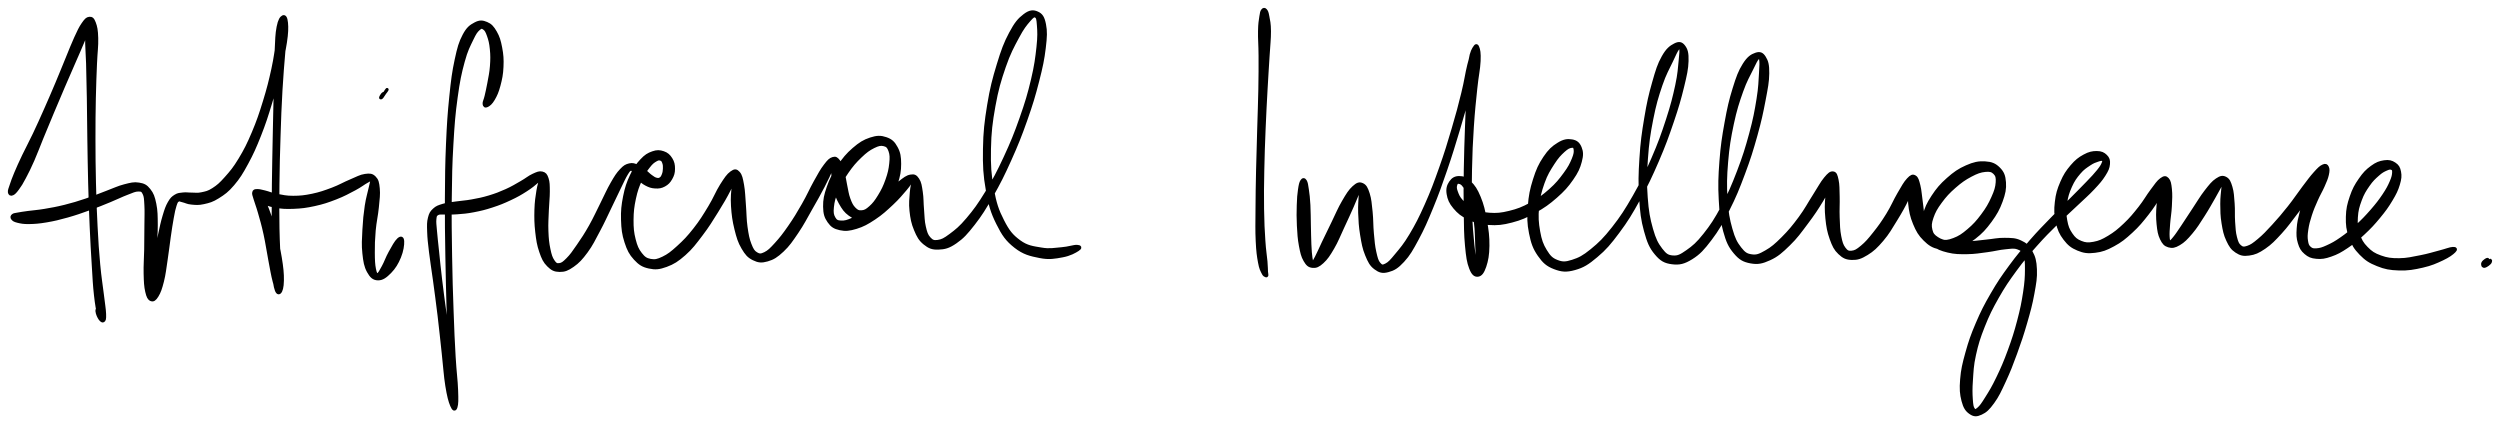 <svg xmlns="http://www.w3.org/2000/svg" id="canvas" viewBox="211.368 441.200 796.395 135.113"><path d="M 215.32,502.96 C 215.85 502.72, 216.25 502.30, 217.02 501.25 C 217.80 500.20, 218.21 499.53, 219.17 497.71 C 220.13 495.90, 220.73 494.70, 221.85 492.16 C 222.96 489.63, 223.49 488.08, 224.74 485.03 C 225.99 481.99, 226.72 480.22, 228.10 476.94 C 229.48 473.66, 230.25 471.84, 231.63 468.62 C 233.02 465.40, 233.77 463.71, 235.01 460.85 C 236.25 458.00, 236.90 456.57, 237.82 454.35 C 238.74 452.14, 239.17 451.12, 239.62 449.77 C 240.07 448.43, 240.07 447.84, 240.05 447.63 C 240.03 447.42, 239.71 447.56, 239.50 448.70 C 239.29 449.85, 239.04 450.81, 239.00 453.36 C 238.95 455.90, 239.18 457.61, 239.29 461.43 C 239.40 465.26, 239.45 467.65, 239.53 472.48 C 239.62 477.31, 239.61 480.15, 239.69 485.57 C 239.78 490.99, 239.81 494.02, 239.95 499.57 C 240.10 505.12, 240.20 508.13, 240.43 513.33 C 240.66 518.52, 240.82 521.19, 241.09 525.56 C 241.36 529.94, 241.44 532.02, 241.80 535.21 C 242.16 538.40, 242.44 539.88, 242.88 541.52 C 243.33 543.15, 243.69 543.32, 244.03 543.39 C 244.38 543.46, 244.61 542.65, 244.60 541.85 C 244.60 541.06, 244.46 539.82, 244.01 539.42 C 243.55 539.02, 242.54 539.26, 242.33 539.83 C 242.11 540.40, 242.55 541.57, 242.94 542.28 C 243.32 542.99, 243.90 543.60, 244.24 543.39 C 244.59 543.19, 244.73 542.93, 244.67 541.25 C 244.61 539.56, 244.32 538.13, 243.95 534.96 C 243.57 531.80, 243.19 529.77, 242.79 525.43 C 242.39 521.09, 242.22 518.43, 241.95 513.25 C 241.68 508.07, 241.57 505.07, 241.44 499.53 C 241.31 493.99, 241.29 490.96, 241.28 485.55 C 241.27 480.14, 241.31 477.31, 241.40 472.49 C 241.50 467.66, 241.62 465.28, 241.77 461.45 C 241.93 457.62, 242.24 455.93, 242.16 453.34 C 242.09 450.75, 241.87 449.76, 241.40 448.50 C 240.93 447.24, 240.54 446.98, 239.82 447.05 C 239.09 447.12, 238.67 447.60, 237.80 448.85 C 236.93 450.10, 236.48 451.11, 235.46 453.32 C 234.45 455.53, 233.91 457.01, 232.72 459.88 C 231.53 462.76, 230.86 464.49, 229.50 467.71 C 228.14 470.93, 227.36 472.75, 225.92 476.00 C 224.48 479.25, 223.70 480.99, 222.30 483.95 C 220.89 486.91, 220.08 488.33, 218.89 490.81 C 217.71 493.30, 217.16 494.51, 216.37 496.39 C 215.59 498.26, 215.35 498.97, 214.95 500.17 C 214.55 501.38, 214.31 501.86, 214.38 502.42 C 214.46 502.98, 214.79 503.19, 215.32 502.96" style="stroke: black; fill: black;"/><path d="M 215.38,510.82 C 215.68 511.19, 215.97 511.43, 217.02 511.68 C 218.08 511.93, 218.81 512.11, 220.64 512.08 C 222.47 512.05, 223.73 511.96, 226.17 511.55 C 228.61 511.13, 230.13 510.77, 232.86 510.00 C 235.58 509.23, 237.12 508.67, 239.82 507.70 C 242.52 506.72, 243.98 506.11, 246.37 505.13 C 248.77 504.15, 249.98 503.49, 251.79 502.81 C 253.59 502.12, 254.32 501.72, 255.41 501.71 C 256.51 501.71, 256.77 501.82, 257.26 502.79 C 257.75 503.76, 257.74 504.55, 257.86 506.57 C 257.98 508.59, 257.88 510.05, 257.87 512.88 C 257.85 515.70, 257.85 517.60, 257.80 520.69 C 257.75 523.79, 257.55 525.66, 257.62 528.34 C 257.68 531.02, 257.75 532.43, 258.13 534.09 C 258.51 535.74, 258.85 536.36, 259.50 536.63 C 260.16 536.90, 260.67 536.59, 261.39 535.42 C 262.11 534.25, 262.52 533.08, 263.10 530.79 C 263.68 528.49, 263.84 526.77, 264.27 523.95 C 264.71 521.13, 264.87 519.37, 265.26 516.70 C 265.65 514.03, 265.85 512.62, 266.22 510.61 C 266.59 508.60, 266.75 507.75, 267.12 506.63 C 267.50 505.50, 267.59 505.28, 268.09 504.98 C 268.59 504.69, 268.78 504.98, 269.63 505.16 C 270.49 505.34, 271.02 505.76, 272.34 505.87 C 273.66 505.99, 274.55 506.13, 276.24 505.74 C 277.93 505.36, 278.94 505.12, 280.81 503.94 C 282.67 502.77, 283.75 502.02, 285.58 499.87 C 287.41 497.71, 288.28 496.29, 289.97 493.18 C 291.65 490.07, 292.51 488.15, 294.03 484.33 C 295.54 480.50, 296.28 478.20, 297.53 474.07 C 298.79 469.94, 299.37 467.54, 300.31 463.67 C 301.26 459.80, 301.81 457.77, 302.27 454.72 C 302.73 451.68, 302.76 450.08, 302.61 448.45 C 302.46 446.82, 302.03 446.31, 301.50 446.58 C 300.98 446.85, 300.41 447.56, 299.98 449.81 C 299.54 452.06, 299.53 453.82, 299.34 457.84 C 299.16 461.86, 299.18 464.58, 299.06 469.92 C 298.94 475.25, 298.87 478.54, 298.75 484.52 C 298.64 490.51, 298.55 493.92, 298.48 499.82 C 298.41 505.72, 298.39 508.93, 298.38 514.05 C 298.38 519.17, 298.31 521.72, 298.45 525.43 C 298.60 529.14, 298.72 530.83, 299.12 532.61 C 299.53 534.39, 300.03 534.72, 300.47 534.31 C 300.91 533.90, 301.28 532.76, 301.31 530.56 C 301.35 528.36, 301.15 526.43, 300.64 523.32 C 300.14 520.22, 299.59 518.09, 298.79 515.03 C 297.98 511.96, 297.49 510.27, 296.62 508.00 C 295.75 505.73, 295.19 504.84, 294.44 503.70 C 293.68 502.55, 293.22 502.36, 292.84 502.26 C 292.47 502.16, 292.21 502.59, 292.55 503.19 C 292.89 503.79, 293.26 504.53, 294.53 505.26 C 295.80 505.99, 296.85 506.45, 298.92 506.85 C 300.98 507.24, 302.32 507.33, 304.85 507.23 C 307.38 507.13, 308.85 506.95, 311.55 506.36 C 314.24 505.77, 315.77 505.25, 318.32 504.26 C 320.87 503.27, 322.32 502.45, 324.31 501.40 C 326.29 500.35, 327.17 499.56, 328.25 498.99 C 329.33 498.42, 329.49 498.13, 329.70 498.56 C 329.91 498.99, 329.62 499.49, 329.29 501.14 C 328.96 502.78, 328.46 504.13, 328.06 506.79 C 327.67 509.44, 327.47 511.39, 327.31 514.41 C 327.16 517.43, 327.01 519.22, 327.30 521.86 C 327.58 524.51, 327.83 526.00, 328.72 527.63 C 329.62 529.26, 330.38 529.98, 331.76 530.01 C 333.13 530.05, 334.22 529.22, 335.59 527.83 C 336.96 526.43, 337.81 525.01, 338.62 523.06 C 339.43 521.10, 339.69 519.16, 339.63 518.05 C 339.56 516.94, 339.08 516.80, 338.29 517.51 C 337.49 518.23, 336.60 519.89, 335.64 521.62 C 334.67 523.36, 334.25 524.77, 333.46 526.18 C 332.67 527.59, 332.25 528.54, 331.69 528.68 C 331.12 528.82, 330.92 528.29, 330.63 526.89 C 330.35 525.49, 330.28 524.14, 330.27 521.69 C 330.25 519.24, 330.30 517.53, 330.55 514.63 C 330.81 511.74, 331.30 509.89, 331.56 507.21 C 331.82 504.54, 332.03 503.13, 331.85 501.24 C 331.67 499.36, 331.49 498.60, 330.66 497.77 C 329.82 496.94, 329.20 496.89, 327.69 497.10 C 326.17 497.31, 325.17 497.95, 323.08 498.82 C 321.00 499.68, 319.68 500.53, 317.25 501.45 C 314.81 502.36, 313.40 502.87, 310.91 503.40 C 308.42 503.92, 307.05 504.06, 304.78 504.07 C 302.51 504.08, 301.38 503.78, 299.56 503.44 C 297.75 503.10, 296.97 502.66, 295.71 502.36 C 294.45 502.06, 293.94 501.90, 293.25 501.93 C 292.55 501.96, 292.34 501.99, 292.22 502.51 C 292.09 503.03, 292.27 503.26, 292.63 504.53 C 292.99 505.80, 293.38 506.63, 294.02 508.87 C 294.66 511.11, 295.15 512.74, 295.81 515.75 C 296.47 518.76, 296.73 520.89, 297.32 523.92 C 297.90 526.94, 298.18 528.80, 298.73 530.87 C 299.28 532.95, 299.68 533.97, 300.08 534.29 C 300.47 534.61, 300.65 534.24, 300.71 532.46 C 300.77 530.67, 300.52 529.04, 300.36 525.35 C 300.20 521.67, 300.00 519.14, 299.90 514.03 C 299.81 508.93, 299.82 505.73, 299.89 499.84 C 299.96 493.94, 300.04 490.53, 300.24 484.56 C 300.43 478.59, 300.55 475.30, 300.85 469.99 C 301.15 464.67, 301.42 461.97, 301.74 457.99 C 302.05 454.00, 302.40 452.32, 302.43 450.06 C 302.45 447.81, 302.19 447.06, 301.88 446.71 C 301.57 446.36, 301.29 446.78, 300.88 448.31 C 300.47 449.83, 300.34 451.35, 299.82 454.33 C 299.31 457.31, 299.15 459.38, 298.31 463.21 C 297.47 467.04, 296.88 469.42, 295.63 473.48 C 294.38 477.55, 293.61 479.82, 292.05 483.52 C 290.49 487.21, 289.55 489.07, 287.81 491.95 C 286.07 494.83, 285.06 496.01, 283.35 497.93 C 281.65 499.85, 280.83 500.55, 279.28 501.55 C 277.73 502.55, 276.98 502.64, 275.61 502.94 C 274.25 503.24, 273.64 503.04, 272.46 503.05 C 271.27 503.07, 270.74 502.89, 269.70 503.01 C 268.66 503.13, 268.15 503.10, 267.27 503.65 C 266.39 504.21, 266.02 504.52, 265.29 505.79 C 264.57 507.06, 264.28 507.92, 263.66 509.99 C 263.04 512.06, 262.76 513.47, 262.18 516.14 C 261.60 518.82, 261.26 520.56, 260.76 523.37 C 260.27 526.18, 259.96 527.87, 259.70 530.17 C 259.45 532.47, 259.45 533.65, 259.49 534.87 C 259.52 536.09, 259.69 536.44, 259.86 536.26 C 260.02 536.07, 260.17 535.51, 260.32 533.93 C 260.47 532.35, 260.52 530.99, 260.62 528.36 C 260.71 525.72, 260.68 523.86, 260.78 520.77 C 260.88 517.67, 261.15 515.79, 261.13 512.87 C 261.10 509.95, 261.12 508.42, 260.67 506.19 C 260.21 503.96, 259.86 502.98, 258.85 501.72 C 257.84 500.45, 257.16 500.12, 255.60 499.86 C 254.03 499.60, 253.08 499.88, 251.03 500.40 C 248.98 500.93, 247.78 501.58, 245.34 502.48 C 242.91 503.38, 241.51 504.02, 238.85 504.91 C 236.19 505.80, 234.69 506.27, 232.04 506.93 C 229.39 507.59, 227.93 507.83, 225.61 508.23 C 223.28 508.62, 222.11 508.66, 220.40 508.89 C 218.70 509.13, 218.07 509.21, 217.09 509.40 C 216.11 509.59, 215.85 509.56, 215.50 509.84 C 215.16 510.13, 215.07 510.46, 215.38 510.82" style="stroke: black; fill: black;"/><path d="M 333.26,471.21 C 332.99 471.51, 332.66 472.07, 332.62 472.24 C 332.59 472.41, 332.72 472.51, 333.08 472.08 C 333.43 471.65, 334.07 470.54, 334.39 470.08 C 334.70 469.63, 334.73 469.66, 334.65 469.79 C 334.57 469.93, 334.25 470.47, 333.97 470.76 C 333.70 471.04, 333.53 470.91, 333.26 471.21" style="stroke: black; fill: black;"/><path d="M 366.55,474.84 C 367.14 474.54, 367.78 474.06, 368.53 472.78 C 369.28 471.49, 369.75 470.47, 370.30 468.41 C 370.85 466.34, 371.16 464.86, 371.26 462.47 C 371.37 460.07, 371.26 458.61, 370.84 456.41 C 370.42 454.21, 370.07 453.03, 369.18 451.48 C 368.28 449.92, 367.63 449.19, 366.35 448.66 C 365.07 448.12, 364.20 448.03, 362.77 448.79 C 361.34 449.55, 360.41 450.18, 359.20 452.47 C 357.99 454.77, 357.54 456.36, 356.70 460.26 C 355.86 464.17, 355.54 466.63, 354.99 472.00 C 354.44 477.38, 354.22 480.62, 353.94 487.13 C 353.66 493.64, 353.63 497.41, 353.59 504.55 C 353.55 511.69, 353.63 515.69, 353.74 522.83 C 353.86 529.97, 353.97 533.80, 354.14 540.23 C 354.31 546.66, 354.44 549.90, 354.59 554.97 C 354.73 560.03, 354.62 562.36, 354.85 565.55 C 355.09 568.73, 355.38 569.98, 355.74 570.90 C 356.11 571.82, 356.55 571.59, 356.69 570.15 C 356.82 568.71, 356.78 567.05, 356.43 563.70 C 356.07 560.35, 355.55 557.85, 354.90 553.41 C 354.25 548.97, 353.81 546.12, 353.17 541.49 C 352.53 536.87, 352.20 534.34, 351.71 530.29 C 351.22 526.24, 351.06 524.32, 350.73 521.23 C 350.41 518.14, 350.25 516.90, 350.08 514.84 C 349.91 512.79, 349.77 512.07, 349.89 510.97 C 350.01 509.86, 350.07 509.68, 350.69 509.30 C 351.31 508.91, 351.73 509.11, 352.99 509.04 C 354.24 508.97, 355.12 509.12, 356.97 508.97 C 358.82 508.83, 360.03 508.75, 362.25 508.32 C 364.48 507.89, 365.78 507.58, 368.10 506.82 C 370.42 506.07, 371.70 505.54, 373.86 504.53 C 376.02 503.52, 377.16 502.86, 378.89 501.75 C 380.62 500.65, 381.49 499.88, 382.51 499.01 C 383.53 498.14, 383.76 497.56, 384.00 497.40 C 384.24 497.25, 383.95 497.32, 383.70 498.23 C 383.45 499.13, 383.07 499.98, 382.75 501.94 C 382.43 503.91, 382.19 505.42, 382.11 508.04 C 382.04 510.67, 382.07 512.42, 382.37 515.08 C 382.68 517.73, 382.90 519.20, 383.63 521.32 C 384.36 523.45, 384.84 524.49, 386.04 525.69 C 387.24 526.89, 388.06 527.31, 389.62 527.33 C 391.18 527.35, 392.13 526.99, 393.84 525.79 C 395.54 524.59, 396.50 523.55, 398.15 521.32 C 399.79 519.09, 400.54 517.44, 402.04 514.64 C 403.54 511.84, 404.32 510.05, 405.65 507.31 C 406.99 504.56, 407.68 503.04, 408.72 500.91 C 409.77 498.78, 410.16 497.83, 410.86 496.67 C 411.57 495.51, 411.76 495.26, 412.25 495.10 C 412.74 494.94, 412.81 495.28, 413.32 495.85 C 413.84 496.43, 414.04 497.16, 414.81 497.96 C 415.58 498.76, 416.12 499.32, 417.18 499.87 C 418.24 500.43, 418.94 500.68, 420.09 500.74 C 421.24 500.80, 421.95 500.71, 422.95 500.17 C 423.94 499.63, 424.48 499.07, 425.07 498.03 C 425.66 496.99, 425.90 496.22, 425.90 494.98 C 425.91 493.75, 425.74 492.88, 425.10 491.86 C 424.45 490.83, 423.83 490.24, 422.67 489.85 C 421.51 489.46, 420.68 489.39, 419.29 489.89 C 417.89 490.38, 417.06 490.88, 415.71 492.33 C 414.36 493.78, 413.60 494.84, 412.53 497.13 C 411.46 499.42, 410.93 500.95, 410.36 503.78 C 409.80 506.61, 409.61 508.36, 409.70 511.26 C 409.79 514.16, 409.99 515.81, 410.79 518.28 C 411.59 520.74, 412.23 521.99, 413.70 523.59 C 415.17 525.18, 416.17 525.82, 418.15 526.25 C 420.13 526.68, 421.34 526.57, 423.59 525.75 C 425.83 524.92, 427.13 524.09, 429.37 522.12 C 431.60 520.15, 432.71 518.61, 434.78 515.89 C 436.85 513.17, 437.93 511.37, 439.71 508.52 C 441.48 505.68, 442.49 503.93, 443.65 501.66 C 444.81 499.39, 445.11 498.16, 445.50 497.17 C 445.90 496.18, 445.74 496.08, 445.63 496.71 C 445.52 497.34, 445.14 498.28, 444.96 500.30 C 444.78 502.32, 444.56 504.05, 444.73 506.82 C 444.91 509.59, 445.16 511.48, 445.82 514.15 C 446.48 516.81, 446.91 518.25, 448.03 520.15 C 449.15 522.05, 449.86 522.88, 451.41 523.64 C 452.97 524.41, 453.96 524.52, 455.80 523.99 C 457.64 523.46, 458.74 522.76, 460.63 520.99 C 462.53 519.21, 463.46 517.77, 465.27 515.12 C 467.07 512.46, 467.98 510.62, 469.64 507.70 C 471.31 504.79, 472.29 503.06, 473.60 500.54 C 474.91 498.03, 475.46 496.73, 476.19 495.13 C 476.92 493.53, 477.07 492.96, 477.24 492.54 C 477.42 492.12, 477.18 492.31, 477.07 493.04 C 476.95 493.77, 476.65 494.61, 476.68 496.20 C 476.71 497.79, 476.74 499.04, 477.21 500.97 C 477.69 502.91, 478.10 504.15, 479.06 505.86 C 480.03 507.56, 480.66 508.50, 482.04 509.50 C 483.42 510.49, 484.32 510.85, 485.96 510.82 C 487.60 510.80, 488.61 510.46, 490.24 509.36 C 491.87 508.25, 492.79 507.27, 494.12 505.31 C 495.45 503.35, 496.13 501.94, 496.89 499.56 C 497.66 497.18, 497.94 495.68, 497.94 493.42 C 497.93 491.17, 497.74 489.89, 496.86 488.28 C 495.99 486.67, 495.21 485.93, 493.57 485.37 C 491.94 484.81, 490.74 484.82, 488.69 485.49 C 486.63 486.17, 485.35 486.97, 483.32 488.72 C 481.30 490.48, 480.18 491.83, 478.56 494.25 C 476.95 496.67, 476.14 498.26, 475.24 500.82 C 474.34 503.38, 474.04 504.86, 474.07 507.04 C 474.11 509.23, 474.44 510.33, 475.42 511.73 C 476.40 513.13, 477.24 513.66, 478.97 514.04 C 480.71 514.42, 481.91 514.29, 484.09 513.63 C 486.27 512.96, 487.59 512.23, 489.87 510.72 C 492.15 509.21, 493.51 507.94, 495.50 506.08 C 497.49 504.22, 498.52 502.92, 499.82 501.42 C 501.11 499.91, 501.49 499.07, 501.98 498.56 C 502.48 498.06, 502.34 498.10, 502.28 498.88 C 502.22 499.67, 501.83 500.62, 501.69 502.51 C 501.55 504.40, 501.33 505.98, 501.59 508.34 C 501.85 510.71, 502.14 512.28, 503.01 514.35 C 503.87 516.42, 504.46 517.51, 505.91 518.69 C 507.37 519.86, 508.32 520.29, 510.29 520.22 C 512.26 520.14, 513.51 519.87, 515.75 518.32 C 517.98 516.78, 519.15 515.47, 521.47 512.51 C 523.78 509.54, 525.00 507.57, 527.32 503.49 C 529.64 499.40, 530.90 496.90, 533.06 492.09 C 535.23 487.27, 536.36 484.43, 538.13 479.42 C 539.90 474.41, 540.73 471.61, 541.91 467.02 C 543.08 462.43, 543.58 460.06, 544.01 456.45 C 544.44 452.85, 544.52 451.20, 544.08 448.98 C 543.64 446.76, 543.07 445.92, 541.80 445.35 C 540.53 444.77, 539.44 444.81, 537.74 446.11 C 536.03 447.40, 534.95 448.68, 533.28 451.83 C 531.60 454.98, 530.76 457.27, 529.37 461.84 C 527.98 466.41, 527.21 469.33, 526.33 474.69 C 525.46 480.04, 525.08 483.22, 525.00 488.62 C 524.91 494.01, 525.06 496.94, 525.90 501.68 C 526.74 506.43, 527.40 508.74, 529.20 512.35 C 530.99 515.96, 532.17 517.63, 534.85 519.74 C 537.54 521.85, 539.64 522.32, 542.62 522.91 C 545.61 523.51, 547.37 523.13, 549.79 522.69 C 552.21 522.25, 553.80 521.31, 554.73 520.71 C 555.66 520.12, 555.49 519.75, 554.45 519.70 C 553.40 519.65, 551.78 520.29, 549.50 520.46 C 547.23 520.64, 545.75 521.02, 543.06 520.55 C 540.38 520.09, 538.53 519.94, 536.07 518.14 C 533.61 516.34, 532.47 514.91, 530.76 511.56 C 529.04 508.22, 528.31 505.99, 527.47 501.40 C 526.63 496.82, 526.45 493.93, 526.55 488.64 C 526.65 483.36, 527.03 480.21, 527.97 474.97 C 528.91 469.73, 529.76 466.85, 531.27 462.46 C 532.78 458.07, 533.95 455.99, 535.53 453.03 C 537.10 450.07, 538.00 448.99, 539.16 447.65 C 540.32 446.32, 540.72 446.04, 541.32 446.35 C 541.93 446.67, 542.04 447.27, 542.18 449.24 C 542.33 451.22, 542.42 452.75, 542.04 456.23 C 541.66 459.70, 541.36 462.08, 540.29 466.62 C 539.21 471.15, 538.39 473.94, 536.64 478.90 C 534.90 483.85, 533.75 486.67, 531.56 491.40 C 529.36 496.12, 528.06 498.60, 525.67 502.52 C 523.28 506.44, 521.92 508.29, 519.62 511.01 C 517.32 513.73, 516.07 514.70, 514.17 516.12 C 512.27 517.54, 511.48 517.93, 510.12 518.13 C 508.76 518.33, 508.21 518.05, 507.35 517.11 C 506.49 516.17, 506.22 515.25, 505.80 513.42 C 505.37 511.60, 505.42 510.19, 505.23 507.98 C 505.03 505.77, 505.13 504.30, 504.83 502.38 C 504.54 500.46, 504.41 499.40, 503.74 498.39 C 503.06 497.37, 502.61 497.10, 501.45 497.31 C 500.28 497.51, 499.54 498.14, 497.91 499.40 C 496.28 500.67, 495.28 501.92, 493.30 503.65 C 491.32 505.38, 490.06 506.57, 488.02 508.04 C 485.99 509.51, 484.86 510.21, 483.11 510.99 C 481.36 511.78, 480.50 512.02, 479.28 511.96 C 478.07 511.90, 477.58 511.66, 477.03 510.69 C 476.47 509.73, 476.33 508.90, 476.52 507.14 C 476.70 505.37, 477.03 504.09, 477.97 501.87 C 478.90 499.65, 479.70 498.20, 481.19 496.03 C 482.68 493.87, 483.73 492.66, 485.42 491.04 C 487.11 489.41, 488.14 488.67, 489.65 487.92 C 491.17 487.17, 491.95 487.02, 493.00 487.28 C 494.04 487.53, 494.45 488.00, 494.88 489.20 C 495.31 490.40, 495.34 491.42, 495.14 493.30 C 494.95 495.17, 494.65 496.50, 493.92 498.56 C 493.19 500.63, 492.57 501.89, 491.51 503.62 C 490.45 505.36, 489.76 506.25, 488.63 507.26 C 487.50 508.27, 486.89 508.61, 485.87 508.69 C 484.85 508.78, 484.34 508.52, 483.52 507.70 C 482.70 506.87, 482.32 506.08, 481.77 504.58 C 481.21 503.07, 481.12 501.93, 480.73 500.15 C 480.34 498.38, 480.27 497.24, 479.83 495.72 C 479.39 494.20, 479.15 493.35, 478.52 492.55 C 477.89 491.75, 477.55 491.44, 476.69 491.72 C 475.83 492.00, 475.36 492.46, 474.23 493.95 C 473.10 495.43, 472.44 496.68, 471.05 499.16 C 469.66 501.65, 468.92 503.49, 467.28 506.35 C 465.65 509.21, 464.60 510.95, 462.85 513.47 C 461.11 515.98, 460.13 517.23, 458.57 518.94 C 457.01 520.64, 456.31 521.36, 455.06 521.98 C 453.80 522.59, 453.25 522.59, 452.29 522.01 C 451.33 521.43, 450.92 520.75, 450.26 519.05 C 449.60 517.36, 449.36 516.02, 449.00 513.52 C 448.65 511.02, 448.71 509.22, 448.49 506.54 C 448.27 503.87, 448.27 502.21, 447.90 500.16 C 447.53 498.11, 447.33 497.08, 446.62 496.29 C 445.91 495.50, 445.45 495.42, 444.36 496.22 C 443.27 497.01, 442.57 498.07, 441.18 500.25 C 439.80 502.44, 439.15 504.33, 437.45 507.13 C 435.75 509.94, 434.68 511.71, 432.67 514.26 C 430.66 516.82, 429.42 518.10, 427.40 519.93 C 425.39 521.75, 424.37 522.56, 422.61 523.41 C 420.84 524.26, 420.01 524.43, 418.57 524.17 C 417.14 523.90, 416.47 523.42, 415.43 522.10 C 414.39 520.77, 413.92 519.70, 413.37 517.52 C 412.82 515.35, 412.67 513.84, 412.69 511.22 C 412.71 508.60, 412.91 506.97, 413.45 504.42 C 414.00 501.86, 414.52 500.48, 415.42 498.45 C 416.32 496.42, 416.98 495.52, 417.96 494.26 C 418.93 493.00, 419.48 492.62, 420.28 492.16 C 421.08 491.69, 421.44 491.75, 421.95 491.93 C 422.46 492.11, 422.61 492.46, 422.83 493.06 C 423.05 493.66, 423.07 494.18, 423.04 494.93 C 423.01 495.69, 422.94 496.20, 422.69 496.84 C 422.44 497.48, 422.25 497.86, 421.79 498.15 C 421.33 498.44, 421.01 498.46, 420.40 498.30 C 419.78 498.14, 419.42 497.86, 418.70 497.34 C 417.98 496.83, 417.64 496.37, 416.79 495.73 C 415.93 495.09, 415.42 494.54, 414.44 494.14 C 413.45 493.75, 412.92 493.49, 411.88 493.74 C 410.84 494.00, 410.36 494.24, 409.25 495.42 C 408.14 496.60, 407.56 497.51, 406.34 499.64 C 405.11 501.76, 404.48 503.33, 403.11 506.05 C 401.74 508.76, 400.98 510.54, 399.47 513.23 C 397.96 515.91, 397.00 517.35, 395.54 519.46 C 394.09 521.58, 393.38 522.59, 392.18 523.80 C 390.98 525.01, 390.47 525.40, 389.54 525.52 C 388.62 525.64, 388.23 525.37, 387.57 524.39 C 386.90 523.41, 386.61 522.51, 386.21 520.60 C 385.81 518.69, 385.66 517.31, 385.57 514.83 C 385.47 512.34, 385.62 510.69, 385.71 508.16 C 385.80 505.63, 386.03 504.21, 386.02 502.19 C 386.00 500.18, 386.02 499.26, 385.63 498.09 C 385.24 496.92, 384.93 496.56, 384.06 496.34 C 383.18 496.13, 382.58 496.41, 381.26 497.01 C 379.93 497.61, 379.15 498.37, 377.43 499.34 C 375.71 500.32, 374.69 500.98, 372.65 501.90 C 370.60 502.82, 369.39 503.28, 367.20 503.95 C 365.00 504.61, 363.79 504.83, 361.67 505.22 C 359.55 505.61, 358.44 505.60, 356.62 505.88 C 354.79 506.16, 353.92 506.18, 352.53 506.61 C 351.14 507.04, 350.54 507.21, 349.67 508.02 C 348.80 508.83, 348.53 509.26, 348.18 510.65 C 347.84 512.03, 347.87 512.80, 347.94 514.96 C 348.01 517.13, 348.16 518.37, 348.53 521.48 C 348.90 524.59, 349.25 526.48, 349.80 530.53 C 350.34 534.58, 350.70 537.11, 351.26 541.74 C 351.81 546.38, 352.09 549.24, 352.58 553.71 C 353.08 558.17, 353.19 560.73, 353.72 564.06 C 354.26 567.40, 354.69 569.01, 355.27 570.37 C 355.84 571.73, 356.29 571.86, 356.60 570.87 C 356.91 569.88, 356.92 568.63, 356.80 565.44 C 356.69 562.25, 356.31 559.95, 356.02 554.90 C 355.73 549.85, 355.58 546.61, 355.36 540.19 C 355.13 533.77, 355.01 529.94, 354.89 522.81 C 354.78 515.68, 354.70 511.68, 354.78 504.56 C 354.86 497.43, 354.92 493.67, 355.30 487.20 C 355.67 480.73, 355.93 477.48, 356.66 472.20 C 357.38 466.93, 357.90 464.50, 358.91 460.80 C 359.91 457.10, 360.68 455.79, 361.67 453.72 C 362.66 451.64, 363.06 451.11, 363.84 450.41 C 364.63 449.71, 364.95 449.77, 365.57 450.20 C 366.20 450.62, 366.51 451.19, 366.98 452.52 C 367.45 453.85, 367.72 454.89, 367.91 456.84 C 368.11 458.79, 368.10 460.10, 367.94 462.27 C 367.78 464.44, 367.45 465.78, 367.11 467.69 C 366.76 469.61, 366.53 470.53, 366.23 471.85 C 365.93 473.17, 365.53 473.69, 365.60 474.29 C 365.66 474.89, 365.96 475.14, 366.55 474.84" style="stroke: black; fill: black;"/><path d="M 613.59,444.52 C 613.30 444.92, 613.23 445.17, 613.04 446.49 C 612.84 447.82, 612.66 448.64, 612.62 451.14 C 612.57 453.63, 612.77 455.26, 612.79 458.96 C 612.81 462.67, 612.80 465.01, 612.72 469.66 C 612.63 474.32, 612.51 477.08, 612.36 482.24 C 612.22 487.40, 612.11 490.33, 612.00 495.45 C 611.89 500.57, 611.84 503.32, 611.82 507.83 C 611.79 512.33, 611.72 514.58, 611.88 517.97 C 612.04 521.35, 612.24 522.73, 612.61 524.75 C 612.97 526.78, 613.31 527.24, 613.71 528.08 C 614.10 528.93, 614.33 528.85, 614.58 529.00 C 614.82 529.14, 614.88 529.05, 614.93 528.81 C 614.97 528.57, 614.86 528.66, 614.80 527.79 C 614.74 526.93, 614.80 526.47, 614.63 524.48 C 614.46 522.49, 614.17 521.18, 613.96 517.85 C 613.74 514.52, 613.62 512.29, 613.55 507.82 C 613.48 503.34, 613.52 500.59, 613.62 495.48 C 613.72 490.38, 613.83 487.45, 614.04 482.30 C 614.25 477.15, 614.41 474.39, 614.66 469.73 C 614.91 465.08, 615.09 462.74, 615.31 459.03 C 615.53 455.31, 615.76 453.67, 615.75 451.16 C 615.73 448.64, 615.48 447.79, 615.23 446.45 C 614.99 445.12, 614.86 444.87, 614.53 444.48 C 614.20 444.09, 613.89 444.11, 613.59 444.52" style="stroke: black; fill: black;"/><path d="M 626.09,498.85 C 625.73 499.40, 625.58 500.07, 625.35 501.62 C 625.12 503.17, 625.03 504.28, 624.96 506.58 C 624.89 508.87, 624.87 510.53, 625.00 513.10 C 625.14 515.67, 625.23 517.23, 625.64 519.44 C 626.06 521.64, 626.31 522.80, 627.08 524.12 C 627.85 525.44, 628.38 525.92, 629.49 526.03 C 630.60 526.14, 631.32 525.84, 632.61 524.67 C 633.90 523.49, 634.64 522.38, 635.93 520.16 C 637.23 517.94, 637.85 516.24, 639.09 513.59 C 640.33 510.93, 641.14 509.18, 642.15 506.88 C 643.17 504.58, 643.62 503.30, 644.16 502.07 C 644.70 500.85, 644.74 500.51, 644.85 500.75 C 644.96 501.00, 644.77 501.66, 644.70 503.30 C 644.63 504.94, 644.44 506.43, 644.52 508.97 C 644.61 511.51, 644.70 513.31, 645.14 515.99 C 645.58 518.67, 645.85 520.25, 646.72 522.37 C 647.59 524.49, 648.14 525.58, 649.50 526.59 C 650.86 527.60, 651.77 527.88, 653.52 527.41 C 655.28 526.95, 656.42 526.30, 658.28 524.28 C 660.15 522.25, 661.01 520.69, 662.85 517.28 C 664.68 513.87, 665.65 511.64, 667.46 507.23 C 669.27 502.83, 670.22 500.15, 671.90 495.26 C 673.58 490.36, 674.41 487.55, 675.86 482.76 C 677.31 477.98, 677.99 475.39, 679.14 471.33 C 680.28 467.26, 680.98 465.31, 681.58 462.45 C 682.19 459.58, 682.25 458.26, 682.18 457.00 C 682.11 455.74, 681.72 455.48, 681.22 456.15 C 680.72 456.82, 680.12 457.75, 679.70 460.36 C 679.27 462.97, 679.31 464.99, 679.09 469.21 C 678.86 473.42, 678.75 476.24, 678.56 481.43 C 678.38 486.62, 678.26 489.76, 678.17 495.17 C 678.09 500.57, 678.07 503.61, 678.15 508.46 C 678.22 513.31, 678.21 515.78, 678.55 519.41 C 678.89 523.03, 679.13 524.70, 679.86 526.58 C 680.58 528.47, 681.28 528.96, 682.17 528.85 C 683.07 528.74, 683.70 527.91, 684.34 526.05 C 684.97 524.18, 685.30 522.43, 685.34 519.51 C 685.38 516.58, 685.10 514.51, 684.55 511.42 C 684.00 508.34, 683.58 506.50, 682.58 504.08 C 681.58 501.65, 680.83 500.56, 679.55 499.30 C 678.27 498.04, 677.40 497.79, 676.18 497.78 C 674.96 497.78, 674.16 498.26, 673.46 499.29 C 672.76 500.33, 672.44 501.36, 672.70 502.96 C 672.96 504.56, 673.43 505.72, 674.74 507.27 C 676.06 508.82, 677.10 509.70, 679.27 510.72 C 681.45 511.74, 682.88 512.19, 685.61 512.37 C 688.34 512.55, 689.98 512.38, 692.92 511.61 C 695.85 510.85, 697.48 510.11, 700.29 508.55 C 703.10 506.99, 704.62 505.90, 706.99 503.83 C 709.35 501.75, 710.54 500.43, 712.10 498.18 C 713.66 495.94, 714.26 494.61, 714.78 492.62 C 715.31 490.63, 715.26 489.56, 714.73 488.26 C 714.19 486.95, 713.47 486.33, 712.09 486.10 C 710.71 485.87, 709.55 486.02, 707.83 487.09 C 706.10 488.15, 704.98 489.15, 703.45 491.43 C 701.92 493.70, 701.17 495.37, 700.19 498.47 C 699.21 501.58, 698.81 503.56, 698.56 506.96 C 698.31 510.35, 698.31 512.35, 698.94 515.45 C 699.56 518.54, 700.14 520.21, 701.67 522.42 C 703.20 524.62, 704.32 525.60, 706.57 526.47 C 708.83 527.33, 710.29 527.50, 712.96 526.75 C 715.62 526.01, 717.11 525.08, 719.88 522.74 C 722.66 520.41, 724.11 518.69, 726.82 515.06 C 729.53 511.43, 730.92 509.13, 733.42 504.59 C 735.93 500.06, 737.20 497.34, 739.34 492.40 C 741.47 487.46, 742.50 484.60, 744.10 479.89 C 745.70 475.17, 746.41 472.68, 747.35 468.83 C 748.28 464.98, 748.69 463.21, 748.77 460.65 C 748.85 458.09, 748.53 457.05, 747.76 456.02 C 746.99 454.99, 746.25 454.82, 744.93 455.49 C 743.61 456.16, 742.53 456.96, 741.18 459.37 C 739.82 461.78, 739.25 463.68, 738.15 467.56 C 737.04 471.45, 736.46 473.99, 735.66 478.80 C 734.85 483.61, 734.44 486.55, 734.12 491.62 C 733.79 496.70, 733.73 499.56, 734.02 504.18 C 734.31 508.80, 734.58 511.16, 735.56 514.72 C 736.54 518.27, 737.21 519.91, 738.91 521.94 C 740.61 523.98, 741.82 524.61, 744.07 524.89 C 746.33 525.17, 747.76 524.85, 750.19 523.35 C 752.61 521.84, 753.87 520.43, 756.20 517.36 C 758.53 514.29, 759.71 512.18, 761.83 508.00 C 763.95 503.82, 765.01 501.20, 766.78 496.46 C 768.56 491.72, 769.41 488.95, 770.72 484.28 C 772.02 479.61, 772.56 477.05, 773.31 473.11 C 774.06 469.17, 774.45 467.29, 774.48 464.58 C 774.51 461.87, 774.20 460.77, 773.44 459.55 C 772.69 458.33, 771.99 458.04, 770.69 458.49 C 769.39 458.94, 768.34 459.60, 766.96 461.79 C 765.58 463.99, 764.93 465.77, 763.79 469.46 C 762.64 473.15, 762.08 475.62, 761.24 480.25 C 760.40 484.88, 759.97 487.73, 759.60 492.62 C 759.23 497.51, 759.14 500.27, 759.38 504.69 C 759.61 509.12, 759.85 511.37, 760.78 514.75 C 761.72 518.13, 762.40 519.63, 764.06 521.60 C 765.72 523.57, 766.88 524.20, 769.08 524.61 C 771.29 525.01, 772.65 524.75, 775.07 523.64 C 777.49 522.53, 778.82 521.33, 781.17 519.04 C 783.53 516.76, 784.75 515.01, 786.86 512.20 C 788.97 509.40, 790.16 507.61, 791.73 505.01 C 793.30 502.42, 793.98 500.87, 794.70 499.23 C 795.42 497.58, 795.39 496.93, 795.35 496.79 C 795.30 496.65, 794.86 497.14, 794.46 498.52 C 794.06 499.89, 793.58 501.24, 793.36 503.67 C 793.13 506.11, 793.08 507.98, 793.35 510.69 C 793.62 513.40, 793.92 515.01, 794.71 517.23 C 795.51 519.44, 796.02 520.53, 797.34 521.78 C 798.66 523.04, 799.56 523.46, 801.30 523.51 C 803.04 523.56, 804.12 523.20, 806.04 522.02 C 807.97 520.84, 809.07 519.78, 810.92 517.61 C 812.77 515.44, 813.67 513.81, 815.29 511.17 C 816.92 508.52, 817.91 506.76, 819.03 504.39 C 820.14 502.03, 820.50 500.62, 820.87 499.32 C 821.24 498.03, 821.05 497.68, 820.88 497.91 C 820.71 498.14, 820.26 498.86, 820.03 500.48 C 819.80 502.11, 819.48 503.65, 819.73 506.03 C 819.97 508.41, 820.30 510.11, 821.25 512.39 C 822.20 514.68, 822.92 515.92, 824.49 517.47 C 826.06 519.02, 827.07 519.65, 829.09 520.14 C 831.11 520.64, 832.35 520.60, 834.60 519.95 C 836.84 519.30, 838.16 518.56, 840.32 516.89 C 842.48 515.22, 843.67 513.92, 845.38 511.60 C 847.08 509.27, 847.94 507.73, 848.84 505.27 C 849.74 502.80, 850.04 501.35, 849.89 499.28 C 849.74 497.22, 849.32 496.17, 848.09 494.93 C 846.85 493.69, 845.76 493.22, 843.71 493.10 C 841.66 492.98, 840.20 493.29, 837.84 494.33 C 835.47 495.37, 834.03 496.38, 831.88 498.28 C 829.74 500.18, 828.59 501.54, 827.09 503.83 C 825.60 506.12, 824.94 507.51, 824.40 509.75 C 823.86 511.99, 823.87 513.19, 824.41 515.03 C 824.95 516.88, 825.59 517.74, 827.09 518.97 C 828.60 520.20, 829.74 520.63, 831.93 521.17 C 834.11 521.70, 835.54 521.69, 838.03 521.67 C 840.53 521.64, 842.00 521.35, 844.41 521.04 C 846.81 520.73, 848.12 520.30, 850.07 520.13 C 852.02 519.95, 852.88 519.72, 854.14 520.16 C 855.39 520.60, 855.80 520.95, 856.36 522.33 C 856.92 523.71, 856.93 524.67, 856.93 527.07 C 856.92 529.47, 856.83 531.06, 856.34 534.32 C 855.84 537.59, 855.43 539.66, 854.45 543.39 C 853.47 547.12, 852.76 549.32, 851.43 552.96 C 850.09 556.60, 849.23 558.58, 847.78 561.58 C 846.34 564.59, 845.45 566.02, 844.21 567.99 C 842.98 569.97, 842.44 570.75, 841.60 571.46 C 840.76 572.18, 840.46 572.20, 840.01 571.58 C 839.55 570.97, 839.45 570.24, 839.32 568.38 C 839.20 566.53, 839.16 565.13, 839.36 562.30 C 839.56 559.46, 839.57 557.64, 840.34 554.20 C 841.10 550.76, 841.71 548.76, 843.17 545.09 C 844.63 541.42, 845.61 539.45, 847.64 535.86 C 849.68 532.28, 850.91 530.49, 853.34 527.17 C 855.77 523.85, 857.18 522.24, 859.82 519.27 C 862.45 516.29, 863.92 514.88, 866.52 512.29 C 869.12 509.70, 870.50 508.52, 872.82 506.31 C 875.13 504.10, 876.34 503.11, 878.10 501.24 C 879.86 499.36, 880.64 498.48, 881.62 496.93 C 882.60 495.37, 882.91 494.66, 883.02 493.46 C 883.13 492.26, 882.91 491.64, 882.17 490.91 C 881.43 490.18, 880.68 489.82, 879.32 489.81 C 877.95 489.81, 876.93 490.01, 875.34 490.88 C 873.74 491.75, 872.78 492.50, 871.34 494.18 C 869.91 495.87, 869.14 497.03, 868.16 499.30 C 867.18 501.58, 866.73 503.04, 866.45 505.57 C 866.16 508.09, 866.20 509.60, 866.73 511.94 C 867.27 514.28, 867.81 515.54, 869.13 517.27 C 870.45 518.99, 871.41 519.76, 873.32 520.56 C 875.23 521.35, 876.45 521.51, 878.70 521.24 C 880.95 520.97, 882.25 520.49, 884.57 519.23 C 886.90 517.98, 888.16 516.95, 890.32 514.96 C 892.49 512.97, 893.61 511.57, 895.41 509.28 C 897.20 506.99, 898.14 505.47, 899.29 503.49 C 900.43 501.51, 900.78 500.36, 901.12 499.37 C 901.47 498.38, 901.27 498.18, 901.02 498.55 C 900.77 498.93, 900.32 499.65, 899.89 501.25 C 899.46 502.86, 899.07 504.31, 898.86 506.57 C 898.66 508.84, 898.65 510.44, 898.86 512.58 C 899.08 514.71, 899.26 515.86, 899.93 517.24 C 900.61 518.63, 901.10 519.18, 902.22 519.51 C 903.34 519.83, 904.09 519.71, 905.52 518.87 C 906.94 518.03, 907.82 517.13, 909.36 515.31 C 910.90 513.49, 911.77 512.04, 913.23 509.77 C 914.69 507.50, 915.51 505.95, 916.66 503.97 C 917.80 501.99, 918.33 500.89, 918.95 499.86 C 919.57 498.83, 919.65 498.56, 919.76 498.81 C 919.87 499.07, 919.63 499.68, 919.50 501.14 C 919.38 502.61, 919.14 503.93, 919.15 506.15 C 919.16 508.37, 919.17 509.94, 919.55 512.25 C 919.93 514.57, 920.19 515.91, 921.04 517.71 C 921.89 519.51, 922.44 520.37, 923.79 521.26 C 925.15 522.14, 926.02 522.37, 927.80 522.12 C 929.59 521.88, 930.69 521.40, 932.70 520.03 C 934.70 518.66, 935.81 517.47, 937.84 515.26 C 939.87 513.05, 940.93 511.46, 942.87 508.96 C 944.80 506.46, 945.93 505.00, 947.52 502.77 C 949.11 500.54, 949.86 499.37, 950.82 497.81 C 951.78 496.26, 952.08 495.68, 952.32 494.98 C 952.55 494.28, 952.40 494.18, 952.00 494.31 C 951.59 494.45, 951.06 494.72, 950.29 495.65 C 949.52 496.57, 948.98 497.34, 948.16 498.93 C 947.34 500.53, 946.93 501.64, 946.18 503.62 C 945.44 505.60, 944.98 506.76, 944.44 508.85 C 943.91 510.93, 943.61 512.09, 943.49 514.02 C 943.37 515.96, 943.38 516.98, 943.85 518.52 C 944.32 520.07, 944.74 520.81, 945.83 521.74 C 946.92 522.67, 947.70 523.01, 949.30 523.15 C 950.91 523.30, 951.92 523.14, 953.86 522.47 C 955.79 521.80, 956.91 521.18, 958.99 519.79 C 961.07 518.40, 962.23 517.42, 964.27 515.52 C 966.31 513.62, 967.42 512.42, 969.18 510.29 C 970.94 508.15, 971.83 506.93, 973.07 504.85 C 974.31 502.78, 974.83 501.71, 975.37 499.93 C 975.90 498.15, 975.99 497.25, 975.74 495.95 C 975.50 494.64, 975.11 494.04, 974.14 493.40 C 973.17 492.76, 972.34 492.54, 970.89 492.75 C 969.45 492.96, 968.47 493.32, 966.93 494.45 C 965.39 495.57, 964.51 496.49, 963.20 498.38 C 961.89 500.27, 961.19 501.52, 960.38 503.91 C 959.57 506.29, 959.22 507.75, 959.16 510.30 C 959.11 512.85, 959.26 514.32, 960.10 516.66 C 960.95 519.00, 961.66 520.22, 963.39 521.99 C 965.12 523.76, 966.30 524.54, 968.74 525.51 C 971.17 526.49, 972.71 526.77, 975.58 526.86 C 978.45 526.96, 980.35 526.60, 983.11 525.97 C 985.86 525.34, 987.33 524.66, 989.34 523.72 C 991.35 522.78, 992.46 521.94, 993.14 521.27 C 993.82 520.60, 993.66 520.32, 992.74 520.36 C 991.82 520.40, 990.58 520.95, 988.53 521.47 C 986.48 522.00, 985.06 522.49, 982.48 522.99 C 979.90 523.48, 978.18 523.94, 975.62 523.95 C 973.06 523.96, 971.76 523.80, 969.68 523.05 C 967.59 522.30, 966.63 521.66, 965.22 520.21 C 963.80 518.76, 963.24 517.75, 962.60 515.79 C 961.95 513.83, 961.86 512.58, 961.99 510.41 C 962.12 508.23, 962.47 506.96, 963.23 504.91 C 963.98 502.86, 964.66 501.78, 965.78 500.17 C 966.90 498.55, 967.68 497.84, 968.83 496.82 C 969.97 495.80, 970.61 495.48, 971.50 495.09 C 972.39 494.69, 972.82 494.63, 973.30 494.84 C 973.78 495.05, 973.93 495.27, 973.90 496.13 C 973.86 496.98, 973.74 497.67, 973.11 499.12 C 972.48 500.57, 971.99 501.54, 970.75 503.39 C 969.51 505.23, 968.62 506.38, 966.90 508.36 C 965.18 510.33, 964.09 511.46, 962.16 513.24 C 960.22 515.01, 959.11 515.91, 957.23 517.22 C 955.36 518.53, 954.37 519.06, 952.79 519.78 C 951.22 520.50, 950.49 520.71, 949.36 520.80 C 948.23 520.88, 947.79 520.77, 947.14 520.21 C 946.49 519.64, 946.29 519.16, 946.11 517.98 C 945.92 516.80, 945.95 515.96, 946.20 514.30 C 946.45 512.64, 946.73 511.57, 947.34 509.68 C 947.95 507.80, 948.43 506.70, 949.25 504.86 C 950.06 503.02, 950.69 502.08, 951.40 500.47 C 952.10 498.87, 952.48 498.05, 952.75 496.85 C 953.02 495.65, 953.02 495.00, 952.74 494.45 C 952.47 493.90, 952.16 493.72, 951.38 494.10 C 950.60 494.47, 950.10 494.95, 948.85 496.34 C 947.60 497.72, 946.80 498.85, 945.15 501.02 C 943.50 503.19, 942.53 504.76, 940.60 507.19 C 938.68 509.61, 937.47 511.04, 935.54 513.14 C 933.60 515.25, 932.58 516.33, 930.94 517.70 C 929.30 519.07, 928.55 519.60, 927.35 520.00 C 926.14 520.40, 925.68 520.34, 924.91 519.70 C 924.14 519.06, 923.89 518.37, 923.48 516.80 C 923.07 515.24, 923.03 514.02, 922.88 511.86 C 922.73 509.70, 922.90 508.21, 922.73 506.01 C 922.56 503.80, 922.52 502.45, 922.04 500.85 C 921.56 499.25, 921.24 498.49, 920.35 498.01 C 919.45 497.53, 918.82 497.63, 917.56 498.47 C 916.30 499.30, 915.51 500.33, 914.05 502.20 C 912.59 504.08, 911.74 505.62, 910.26 507.83 C 908.79 510.04, 907.93 511.42, 906.68 513.27 C 905.43 515.11, 904.85 516.05, 904.02 517.04 C 903.20 518.03, 902.97 518.31, 902.57 518.22 C 902.17 518.14, 902.10 517.77, 902.02 516.62 C 901.95 515.48, 902.04 514.47, 902.18 512.52 C 902.32 510.56, 902.63 509.06, 902.74 506.85 C 902.86 504.64, 902.93 503.18, 902.75 501.47 C 902.57 499.75, 902.42 498.90, 901.84 498.28 C 901.26 497.66, 900.84 497.65, 899.84 498.37 C 898.85 499.09, 898.23 500.08, 896.87 501.89 C 895.50 503.69, 894.73 505.22, 893.01 507.40 C 891.29 509.57, 890.24 510.88, 888.26 512.75 C 886.29 514.62, 885.14 515.54, 883.16 516.74 C 881.17 517.93, 880.12 518.39, 878.33 518.72 C 876.54 519.05, 875.65 518.98, 874.21 518.40 C 872.76 517.81, 872.08 517.22, 871.12 515.82 C 870.15 514.41, 869.75 513.37, 869.40 511.39 C 869.04 509.42, 869.04 508.11, 869.35 505.93 C 869.66 503.76, 870.07 502.47, 870.94 500.52 C 871.81 498.58, 872.52 497.61, 873.72 496.20 C 874.91 494.80, 875.74 494.31, 876.92 493.51 C 878.10 492.71, 878.77 492.51, 879.63 492.22 C 880.49 491.93, 880.87 491.86, 881.22 492.04 C 881.58 492.23, 881.68 492.41, 881.39 493.13 C 881.11 493.85, 880.83 494.37, 879.81 495.65 C 878.79 496.93, 878.01 497.72, 876.29 499.52 C 874.57 501.32, 873.45 502.40, 871.21 504.67 C 868.96 506.93, 867.62 508.19, 865.06 510.86 C 862.49 513.52, 861.02 514.96, 858.37 518.00 C 855.73 521.04, 854.30 522.67, 851.82 526.05 C 849.34 529.43, 848.08 531.25, 845.97 534.90 C 843.85 538.55, 842.83 540.55, 841.23 544.29 C 839.63 548.03, 838.94 550.05, 837.95 553.60 C 836.96 557.16, 836.53 559.01, 836.28 562.06 C 836.03 565.11, 836.16 566.71, 836.71 568.83 C 837.26 570.95, 837.89 571.87, 839.04 572.67 C 840.19 573.48, 841.01 573.51, 842.44 572.84 C 843.87 572.18, 844.72 571.40, 846.21 569.34 C 847.70 567.29, 848.42 565.70, 849.87 562.57 C 851.32 559.44, 852.11 557.42, 853.46 553.71 C 854.81 549.99, 855.55 547.79, 856.65 544.00 C 857.74 540.21, 858.31 538.16, 858.93 534.76 C 859.55 531.36, 859.87 529.68, 859.75 527.01 C 859.63 524.33, 859.30 523.13, 858.33 521.37 C 857.37 519.62, 856.61 519.01, 854.94 518.23 C 853.27 517.45, 852.16 517.50, 849.98 517.46 C 847.81 517.42, 846.48 517.80, 844.07 518.03 C 841.67 518.26, 840.28 518.52, 837.97 518.60 C 835.65 518.68, 834.38 518.73, 832.48 518.44 C 830.58 518.15, 829.65 517.95, 828.45 517.15 C 827.25 516.36, 826.78 515.82, 826.46 514.48 C 826.13 513.13, 826.20 512.23, 826.81 510.44 C 827.43 508.64, 828.08 507.45, 829.52 505.50 C 830.95 503.55, 832.06 502.35, 833.98 500.67 C 835.91 498.98, 837.19 498.09, 839.15 497.05 C 841.10 496.02, 842.21 495.63, 843.74 495.47 C 845.26 495.32, 845.99 495.50, 846.76 496.26 C 847.53 497.03, 847.72 497.72, 847.61 499.31 C 847.50 500.89, 847.14 502.10, 846.19 504.19 C 845.25 506.29, 844.45 507.69, 842.90 509.76 C 841.35 511.84, 840.27 513.03, 838.45 514.57 C 836.63 516.12, 835.56 516.83, 833.79 517.50 C 832.02 518.17, 831.11 518.28, 829.62 517.94 C 828.12 517.59, 827.40 517.10, 826.33 515.78 C 825.27 514.45, 824.87 513.36, 824.28 511.32 C 823.69 509.28, 823.72 507.77, 823.39 505.57 C 823.06 503.38, 823.03 501.95, 822.63 500.34 C 822.22 498.73, 822.03 497.92, 821.35 497.53 C 820.68 497.14, 820.26 497.29, 819.24 498.37 C 818.23 499.45, 817.57 500.70, 816.26 502.94 C 814.95 505.17, 814.25 507.03, 812.68 509.56 C 811.12 512.09, 810.09 513.52, 808.45 515.57 C 806.82 517.63, 805.94 518.64, 804.50 519.84 C 803.06 521.04, 802.38 521.45, 801.25 521.56 C 800.12 521.67, 799.61 521.42, 798.85 520.40 C 798.08 519.38, 797.80 518.46, 797.41 516.47 C 797.02 514.47, 797.00 512.97, 796.91 510.44 C 796.81 507.90, 796.98 506.16, 796.91 503.79 C 796.85 501.42, 796.89 500.07, 796.57 498.57 C 796.25 497.08, 796.06 496.41, 795.32 496.31 C 794.57 496.21, 794.05 496.63, 792.85 498.07 C 791.65 499.51, 790.94 501.00, 789.32 503.51 C 787.70 506.02, 786.77 507.92, 784.76 510.64 C 782.75 513.36, 781.43 514.95, 779.27 517.11 C 777.11 519.26, 775.92 520.30, 773.94 521.42 C 771.97 522.54, 771.05 522.95, 769.39 522.72 C 767.73 522.50, 766.97 522.02, 765.64 520.32 C 764.31 518.61, 763.64 517.34, 762.75 514.20 C 761.86 511.05, 761.47 508.88, 761.19 504.59 C 760.92 500.30, 760.98 497.55, 761.38 492.76 C 761.78 487.97, 762.24 485.14, 763.20 480.63 C 764.16 476.13, 764.94 473.75, 766.18 470.25 C 767.42 466.76, 768.36 465.28, 769.39 463.16 C 770.42 461.03, 770.78 460.25, 771.35 459.64 C 771.92 459.02, 772.07 459.08, 772.24 460.06 C 772.41 461.03, 772.37 461.95, 772.21 464.50 C 772.04 467.04, 772.05 468.91, 771.42 472.78 C 770.80 476.65, 770.32 479.22, 769.07 483.83 C 767.82 488.44, 766.96 491.19, 765.18 495.85 C 763.39 500.50, 762.28 503.08, 760.13 507.11 C 757.97 511.14, 756.67 513.13, 754.41 515.97 C 752.16 518.81, 750.88 519.89, 748.85 521.31 C 746.82 522.73, 745.93 523.20, 744.26 523.08 C 742.59 522.95, 741.84 522.46, 740.48 520.68 C 739.12 518.90, 738.40 517.51, 737.45 514.19 C 736.51 510.86, 736.08 508.55, 735.76 504.06 C 735.43 499.57, 735.47 496.72, 735.83 491.74 C 736.18 486.76, 736.60 483.83, 737.53 479.14 C 738.45 474.45, 739.20 471.97, 740.45 468.28 C 741.70 464.59, 742.70 463.03, 743.78 460.71 C 744.86 458.38, 745.25 457.50, 745.85 456.66 C 746.45 455.83, 746.61 455.77, 746.77 456.53 C 746.92 457.30, 746.87 458.13, 746.62 460.50 C 746.37 462.88, 746.33 464.63, 745.52 468.41 C 744.70 472.18, 744.08 474.70, 742.56 479.37 C 741.04 484.05, 740.02 486.90, 737.90 491.78 C 735.78 496.65, 734.48 499.35, 731.96 503.77 C 729.43 508.19, 727.98 510.44, 725.28 513.88 C 722.57 517.32, 721.01 518.85, 718.41 520.96 C 715.81 523.08, 714.48 523.74, 712.27 524.45 C 710.06 525.15, 709.06 525.15, 707.34 524.48 C 705.62 523.81, 704.85 523.01, 703.68 521.10 C 702.51 519.20, 702.00 517.74, 701.50 514.96 C 701.00 512.17, 700.88 510.28, 701.16 507.17 C 701.45 504.06, 701.93 502.18, 702.92 499.38 C 703.91 496.59, 704.82 495.21, 706.12 493.18 C 707.42 491.16, 708.25 490.32, 709.42 489.24 C 710.59 488.17, 711.24 487.90, 711.98 487.80 C 712.73 487.70, 713.04 487.92, 713.15 488.74 C 713.27 489.56, 713.21 490.31, 712.56 491.88 C 711.91 493.46, 711.35 494.61, 709.88 496.59 C 708.41 498.58, 707.39 499.89, 705.21 501.82 C 703.04 503.74, 701.61 504.80, 699.01 506.21 C 696.41 507.62, 694.86 508.21, 692.22 508.86 C 689.58 509.51, 688.15 509.63, 685.81 509.47 C 683.47 509.31, 682.30 508.88, 680.54 508.04 C 678.77 507.20, 678.04 506.43, 676.99 505.29 C 675.94 504.15, 675.66 503.36, 675.28 502.33 C 674.89 501.30, 674.90 500.74, 675.07 500.13 C 675.23 499.51, 675.52 499.15, 676.09 499.26 C 676.67 499.37, 677.19 499.50, 677.95 500.66 C 678.71 501.82, 679.22 502.79, 679.91 505.04 C 680.59 507.30, 681.00 509.01, 681.38 511.92 C 681.76 514.82, 681.69 516.81, 681.82 519.56 C 681.96 522.32, 682.00 523.93, 682.05 525.68 C 682.10 527.42, 682.16 528.20, 682.06 528.28 C 681.97 528.37, 681.87 527.92, 681.57 526.11 C 681.27 524.29, 680.89 522.75, 680.54 519.21 C 680.19 515.68, 679.96 513.22, 679.81 508.42 C 679.66 503.62, 679.68 500.58, 679.79 495.20 C 679.90 489.82, 680.05 486.68, 680.38 481.52 C 680.72 476.36, 681.04 473.57, 681.47 469.40 C 681.90 465.22, 682.41 463.28, 682.53 460.65 C 682.65 458.03, 682.42 457.04, 682.09 456.25 C 681.76 455.47, 681.45 455.60, 680.89 456.73 C 680.32 457.87, 679.98 459.09, 679.28 461.91 C 678.57 464.74, 678.37 466.79, 677.37 470.86 C 676.38 474.94, 675.69 477.52, 674.28 482.29 C 672.87 487.06, 672.03 489.87, 670.31 494.70 C 668.59 499.54, 667.61 502.20, 665.70 506.48 C 663.80 510.76, 662.68 512.91, 660.78 516.10 C 658.87 519.29, 657.76 520.53, 656.18 522.43 C 654.60 524.34, 653.98 525.06, 652.88 525.62 C 651.78 526.19, 651.41 526.05, 650.69 525.24 C 649.98 524.42, 649.75 523.47, 649.31 521.54 C 648.88 519.60, 648.76 518.12, 648.53 515.55 C 648.29 512.99, 648.39 511.24, 648.13 508.72 C 647.86 506.19, 647.77 504.68, 647.21 502.93 C 646.65 501.19, 646.25 500.41, 645.32 500.00 C 644.40 499.59, 643.78 499.80, 642.58 500.89 C 641.38 501.97, 640.64 503.19, 639.33 505.44 C 638.01 507.68, 637.30 509.49, 636.02 512.11 C 634.73 514.74, 633.96 516.34, 632.90 518.55 C 631.85 520.76, 631.40 521.89, 630.73 523.15 C 630.06 524.41, 629.89 524.80, 629.54 524.85 C 629.19 524.90, 629.16 524.54, 628.97 523.39 C 628.79 522.23, 628.72 521.16, 628.62 519.08 C 628.52 516.99, 628.53 515.47, 628.46 512.96 C 628.40 510.45, 628.43 508.80, 628.31 506.53 C 628.18 504.26, 628.05 503.15, 627.82 501.62 C 627.60 500.09, 627.51 499.42, 627.17 498.86 C 626.82 498.31, 626.45 498.30, 626.09 498.85" style="stroke: black; fill: black;"/><path d="M 1004.45,524.98 C 1004.74 524.67, 1004.70 524.43, 1004.75 524.26 C 1004.79 524.10, 1004.73 524.13, 1004.66 524.16 C 1004.59 524.20, 1004.60 524.25, 1004.39 524.44 C 1004.19 524.62, 1003.86 524.89, 1003.63 525.08 C 1003.39 525.27, 1003.27 525.39, 1003.21 525.41 C 1003.14 525.43, 1003.18 525.43, 1003.29 525.17 C 1003.41 524.92, 1003.70 524.40, 1003.80 524.13 C 1003.89 523.86, 1003.89 523.84, 1003.77 523.84 C 1003.64 523.84, 1003.46 523.91, 1003.18 524.12 C 1002.90 524.33, 1002.53 524.60, 1002.36 524.91 C 1002.18 525.22, 1002.25 525.46, 1002.29 525.67 C 1002.34 525.89, 1002.39 525.97, 1002.59 526.01 C 1002.79 526.04, 1002.93 526.05, 1003.30 525.84 C 1003.67 525.64, 1004.16 525.30, 1004.45 524.98" style="stroke: black; fill: black;"/></svg>